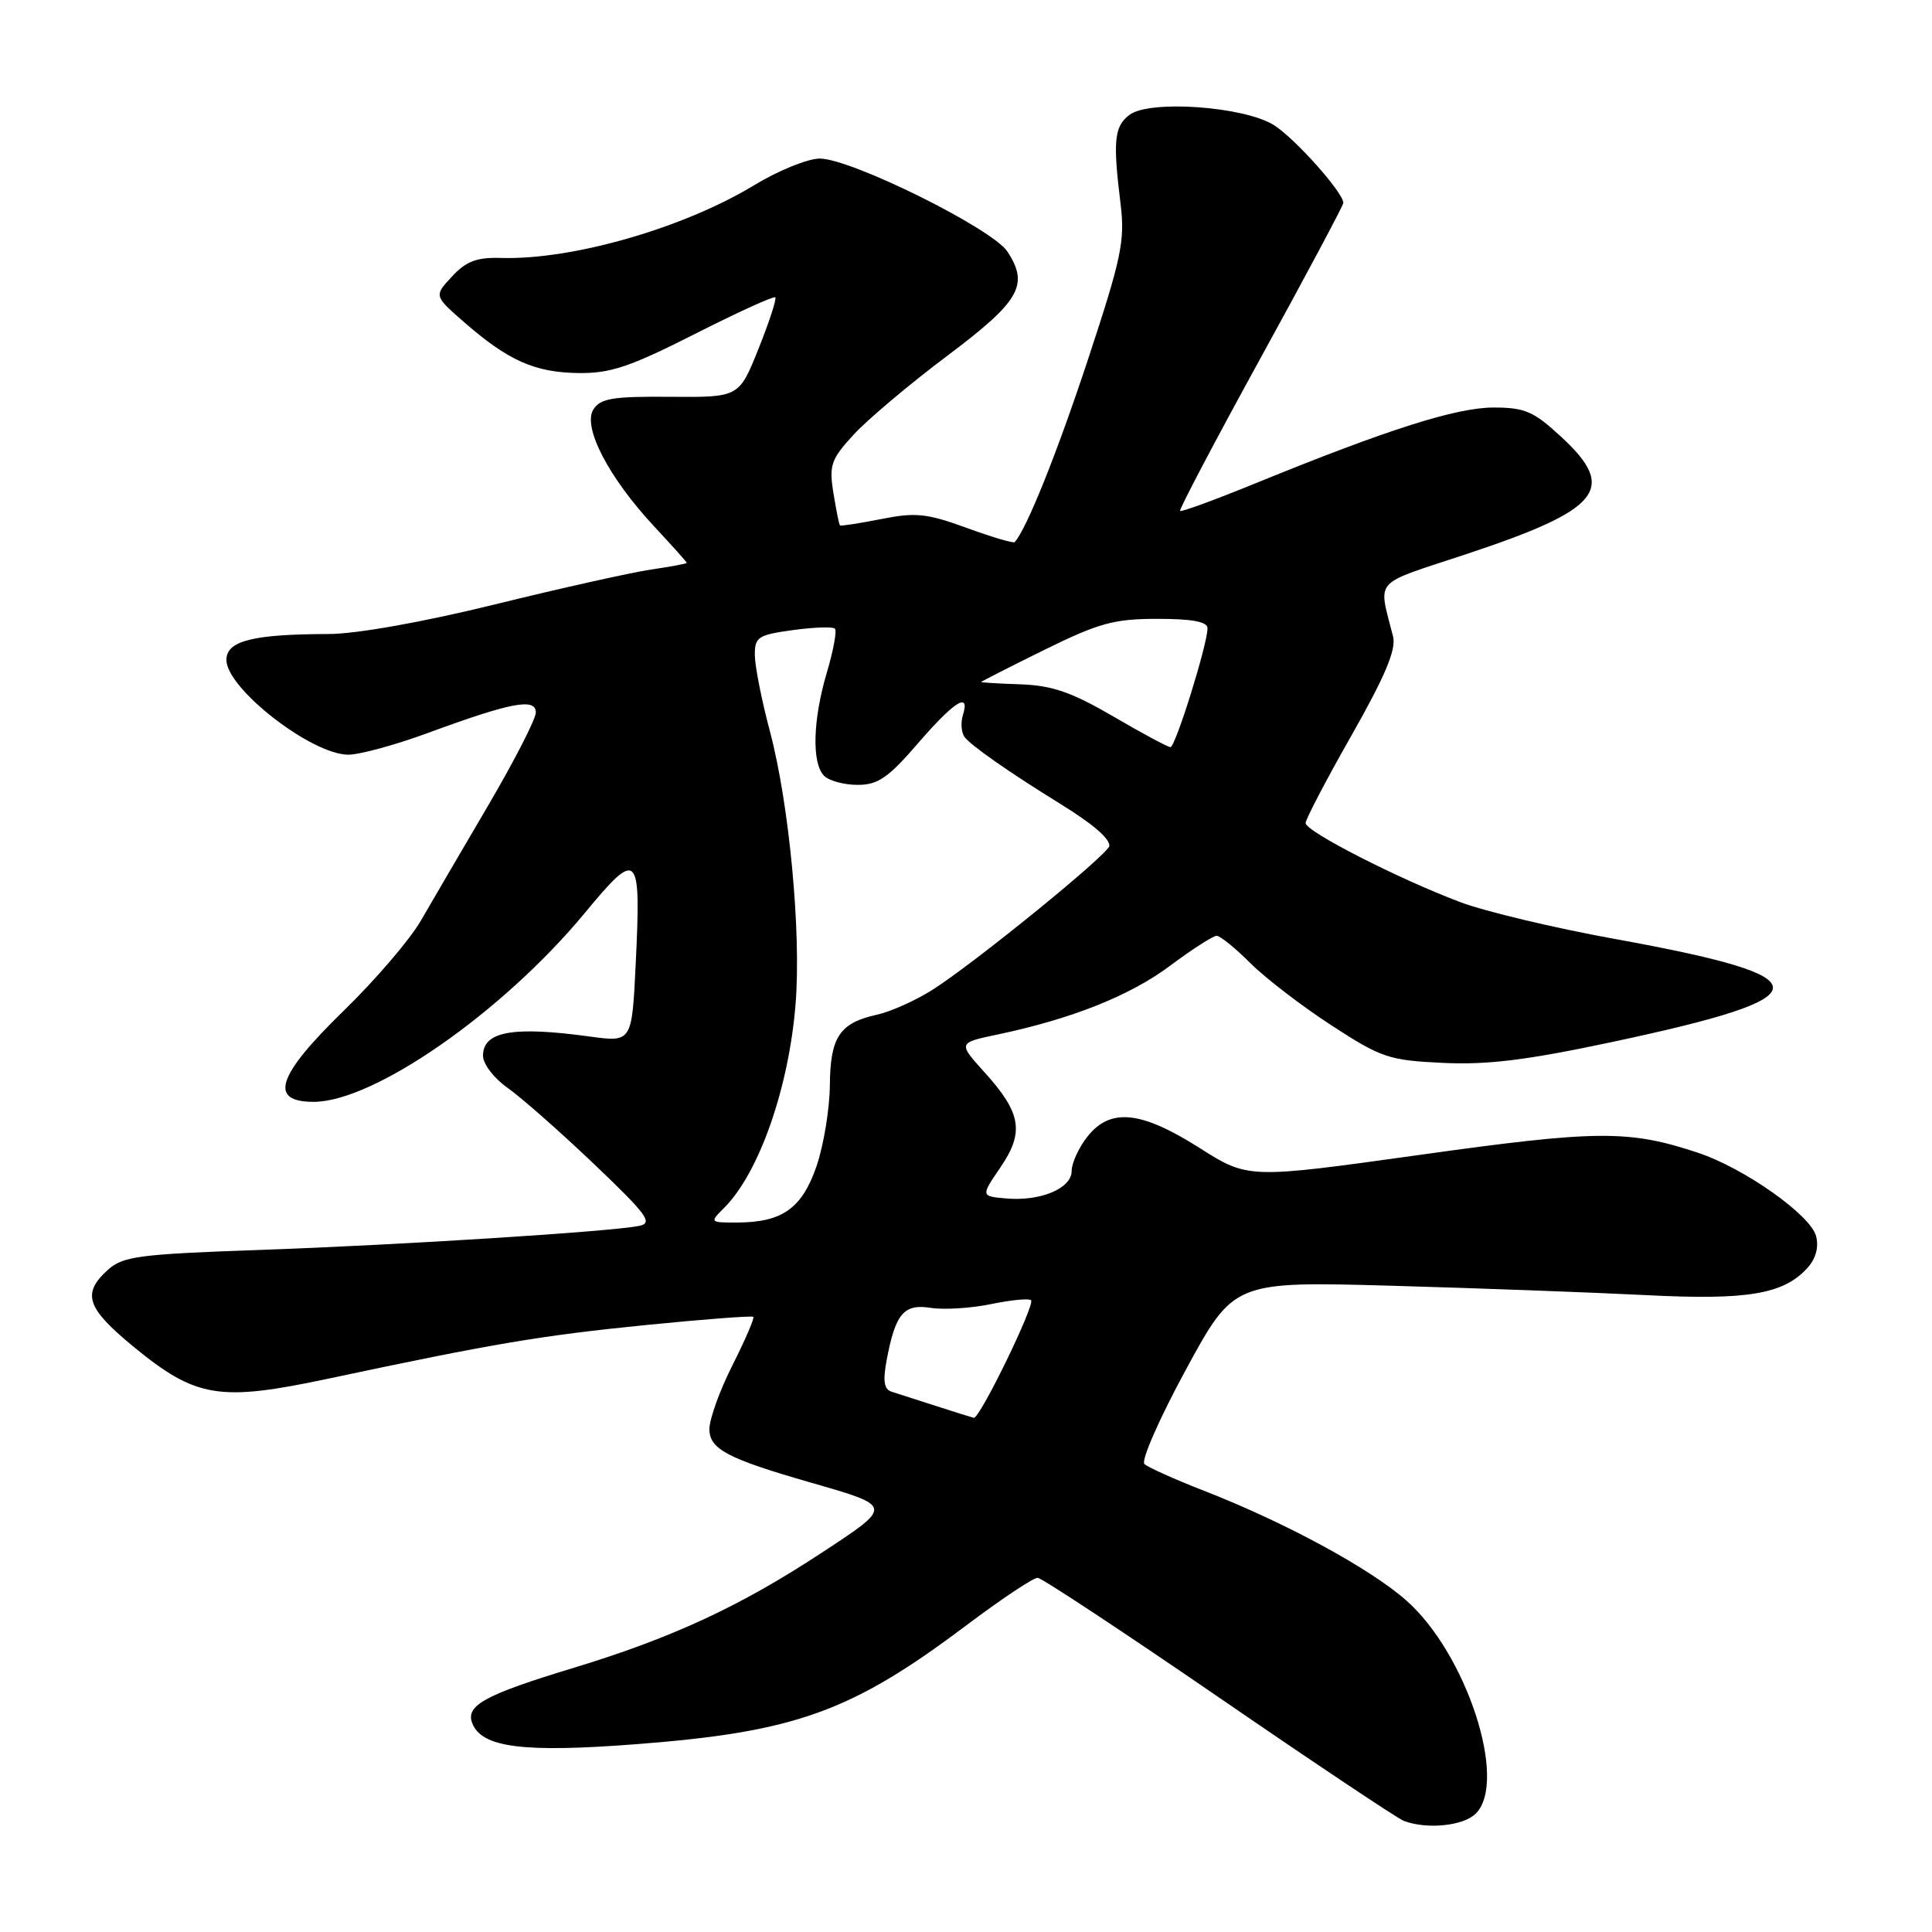 <?xml version="1.0" encoding="UTF-8" standalone="no"?>
<!DOCTYPE svg PUBLIC "-//W3C//DTD SVG 1.1//EN" "http://www.w3.org/Graphics/SVG/1.1/DTD/svg11.dtd" >
<svg xmlns="http://www.w3.org/2000/svg" xmlns:xlink="http://www.w3.org/1999/xlink" version="1.1" viewBox="0 0 256 256">
 <g >
 <path fill="currentColor"
d=" M 195.55 240.31 C 199.84 236.02 194.31 219.08 186.33 212.06 C 181.48 207.79 170.30 201.73 159.50 197.52 C 155.65 196.02 152.11 194.43 151.64 193.99 C 151.17 193.55 153.64 187.92 157.14 181.48 C 163.50 169.78 163.50 169.78 184.50 170.37 C 196.05 170.70 211.17 171.26 218.09 171.61 C 231.56 172.30 236.34 171.50 239.50 168.00 C 240.61 166.78 241.02 165.25 240.64 163.79 C 239.91 160.99 231.11 154.78 225.00 152.75 C 215.82 149.70 211.70 149.73 188.11 153.03 C 165.40 156.20 165.40 156.20 158.95 152.11 C 151.16 147.17 147.11 146.77 144.07 150.63 C 142.93 152.08 142.00 154.12 142.00 155.16 C 142.00 157.48 137.86 159.21 133.29 158.80 C 129.96 158.50 129.96 158.50 132.57 154.67 C 135.75 150.00 135.33 147.48 130.44 142.07 C 126.93 138.18 126.93 138.18 132.22 137.07 C 142.06 134.99 149.72 131.94 155.05 127.96 C 157.97 125.78 160.74 124.00 161.21 124.00 C 161.68 124.00 163.69 125.63 165.68 127.62 C 167.67 129.61 172.50 133.31 176.40 135.85 C 183.03 140.16 184.01 140.50 191.21 140.84 C 197.12 141.12 202.36 140.47 213.71 138.05 C 241.92 132.04 241.97 129.50 214.00 124.42 C 206.03 122.98 196.80 120.78 193.50 119.54 C 185.26 116.43 173.00 110.17 173.00 109.06 C 173.00 108.56 175.74 103.32 179.09 97.43 C 183.55 89.57 185.02 86.07 184.59 84.35 C 182.63 76.53 181.70 77.60 194.16 73.47 C 212.18 67.50 214.37 64.80 206.83 57.85 C 203.22 54.51 202.04 54.00 197.91 54.00 C 192.98 54.00 183.92 56.88 166.58 63.95 C 161.13 66.18 156.53 67.87 156.37 67.70 C 156.20 67.54 161.00 58.43 167.03 47.45 C 173.06 36.48 177.99 27.22 178.00 26.89 C 178.00 25.53 171.63 18.38 168.82 16.59 C 164.88 14.10 152.34 13.20 149.66 15.22 C 147.64 16.74 147.45 18.67 148.48 27.00 C 149.08 31.91 148.62 34.13 144.17 47.61 C 140.07 60.02 136.07 70.00 134.46 71.83 C 134.30 72.02 131.43 71.17 128.09 69.95 C 122.80 68.02 121.32 67.87 116.75 68.78 C 113.86 69.35 111.41 69.73 111.30 69.62 C 111.18 69.51 110.80 67.58 110.43 65.32 C 109.84 61.61 110.11 60.86 113.14 57.56 C 114.99 55.56 120.55 50.87 125.50 47.16 C 135.15 39.91 136.39 37.77 133.49 33.34 C 131.49 30.29 112.83 21.04 108.63 21.01 C 107.05 21.01 103.15 22.59 99.95 24.53 C 90.58 30.22 75.85 34.46 66.40 34.18 C 63.19 34.08 61.77 34.61 59.90 36.63 C 57.50 39.20 57.50 39.20 61.50 42.69 C 67.33 47.78 70.86 49.35 76.61 49.43 C 80.86 49.49 83.44 48.63 92.04 44.27 C 97.72 41.39 102.53 39.20 102.73 39.40 C 102.93 39.59 101.93 42.66 100.51 46.20 C 97.93 52.65 97.93 52.65 88.84 52.58 C 81.22 52.51 79.57 52.78 78.63 54.25 C 77.16 56.55 80.63 63.25 86.65 69.72 C 89.04 72.29 91.00 74.47 91.00 74.58 C 91.00 74.69 88.86 75.09 86.25 75.47 C 83.64 75.86 74.33 77.93 65.57 80.09 C 56.01 82.44 47.22 84.00 43.57 84.01 C 33.50 84.03 30.00 84.91 30.00 87.44 C 30.00 91.23 41.29 100.00 46.16 100.00 C 47.65 100.00 52.38 98.71 56.68 97.13 C 67.73 93.06 71.00 92.44 71.00 94.41 C 71.00 95.27 68.15 100.82 64.68 106.74 C 61.20 112.66 57.19 119.53 55.76 122.00 C 54.34 124.47 49.76 129.82 45.59 133.88 C 36.70 142.53 35.54 146.00 41.56 146.00 C 49.54 146.00 66.60 134.12 77.45 121.02 C 84.58 112.40 84.96 112.78 84.23 127.80 C 83.73 138.11 83.73 138.11 78.11 137.34 C 67.95 135.95 64.00 136.66 64.00 139.90 C 64.00 140.98 65.46 142.89 67.25 144.14 C 69.04 145.40 74.18 149.93 78.68 154.21 C 85.80 161.00 86.57 162.06 84.68 162.44 C 80.90 163.20 53.21 164.96 34.50 165.62 C 18.27 166.19 16.28 166.46 14.25 168.30 C 10.84 171.41 11.48 173.32 17.60 178.37 C 25.97 185.25 28.99 185.76 43.50 182.68 C 65.48 178.01 71.65 176.97 85.63 175.57 C 93.26 174.81 99.64 174.32 99.82 174.49 C 99.99 174.66 98.75 177.53 97.07 180.87 C 95.38 184.21 94.00 188.03 94.00 189.36 C 94.00 192.02 96.39 193.28 107.50 196.47 C 118.37 199.60 118.36 199.52 108.89 205.74 C 98.09 212.84 89.07 217.03 75.97 221.01 C 64.26 224.56 61.67 225.98 62.57 228.32 C 63.81 231.57 69.33 232.27 84.37 231.11 C 105.40 229.49 112.80 226.83 128.00 215.40 C 132.68 211.88 136.95 209.03 137.50 209.07 C 138.05 209.10 148.85 216.23 161.50 224.91 C 174.15 233.60 185.18 240.96 186.00 241.27 C 189.06 242.44 193.91 241.95 195.55 240.31 Z  M 124.00 186.29 C 121.53 185.49 118.89 184.64 118.14 184.41 C 117.14 184.09 116.97 182.99 117.48 180.26 C 118.64 174.05 119.76 172.73 123.34 173.30 C 125.08 173.57 128.67 173.35 131.32 172.80 C 133.97 172.25 136.35 172.02 136.62 172.29 C 137.19 172.86 129.80 188.06 129.03 187.87 C 128.74 187.80 126.47 187.09 124.00 186.29 Z  M 95.96 160.04 C 100.59 155.41 104.54 144.12 105.42 133.00 C 106.18 123.50 104.57 106.52 102.02 96.91 C 100.93 92.84 100.04 88.30 100.02 86.84 C 100.00 84.41 100.42 84.13 105.06 83.49 C 107.85 83.11 110.35 83.02 110.63 83.30 C 110.91 83.58 110.43 86.18 109.57 89.08 C 107.70 95.38 107.54 101.14 109.20 102.80 C 109.86 103.46 111.86 104.00 113.64 104.00 C 116.33 104.00 117.70 103.06 121.63 98.50 C 126.45 92.92 128.58 91.58 127.59 94.75 C 127.29 95.71 127.37 97.00 127.77 97.60 C 128.47 98.66 133.66 102.30 140.47 106.50 C 144.76 109.15 147.00 111.06 147.00 112.07 C 147.00 113.09 129.01 127.72 123.47 131.21 C 121.26 132.60 117.99 134.06 116.21 134.45 C 111.25 135.54 110.01 137.41 109.96 143.82 C 109.93 146.94 109.14 151.74 108.21 154.48 C 106.29 160.09 103.68 161.96 97.75 161.99 C 94.03 162.00 94.01 161.99 95.96 160.04 Z  M 147.51 94.93 C 142.02 91.73 139.43 90.83 135.28 90.68 C 132.38 90.58 130.00 90.44 130.00 90.37 C 130.00 90.31 133.76 88.39 138.36 86.12 C 145.62 82.55 147.61 82.00 153.36 82.00 C 158.00 82.00 160.00 82.38 160.00 83.25 C 160.01 85.35 155.75 99.00 155.09 99.00 C 154.75 99.00 151.34 97.17 147.51 94.93 Z "/>
</g>
</svg>